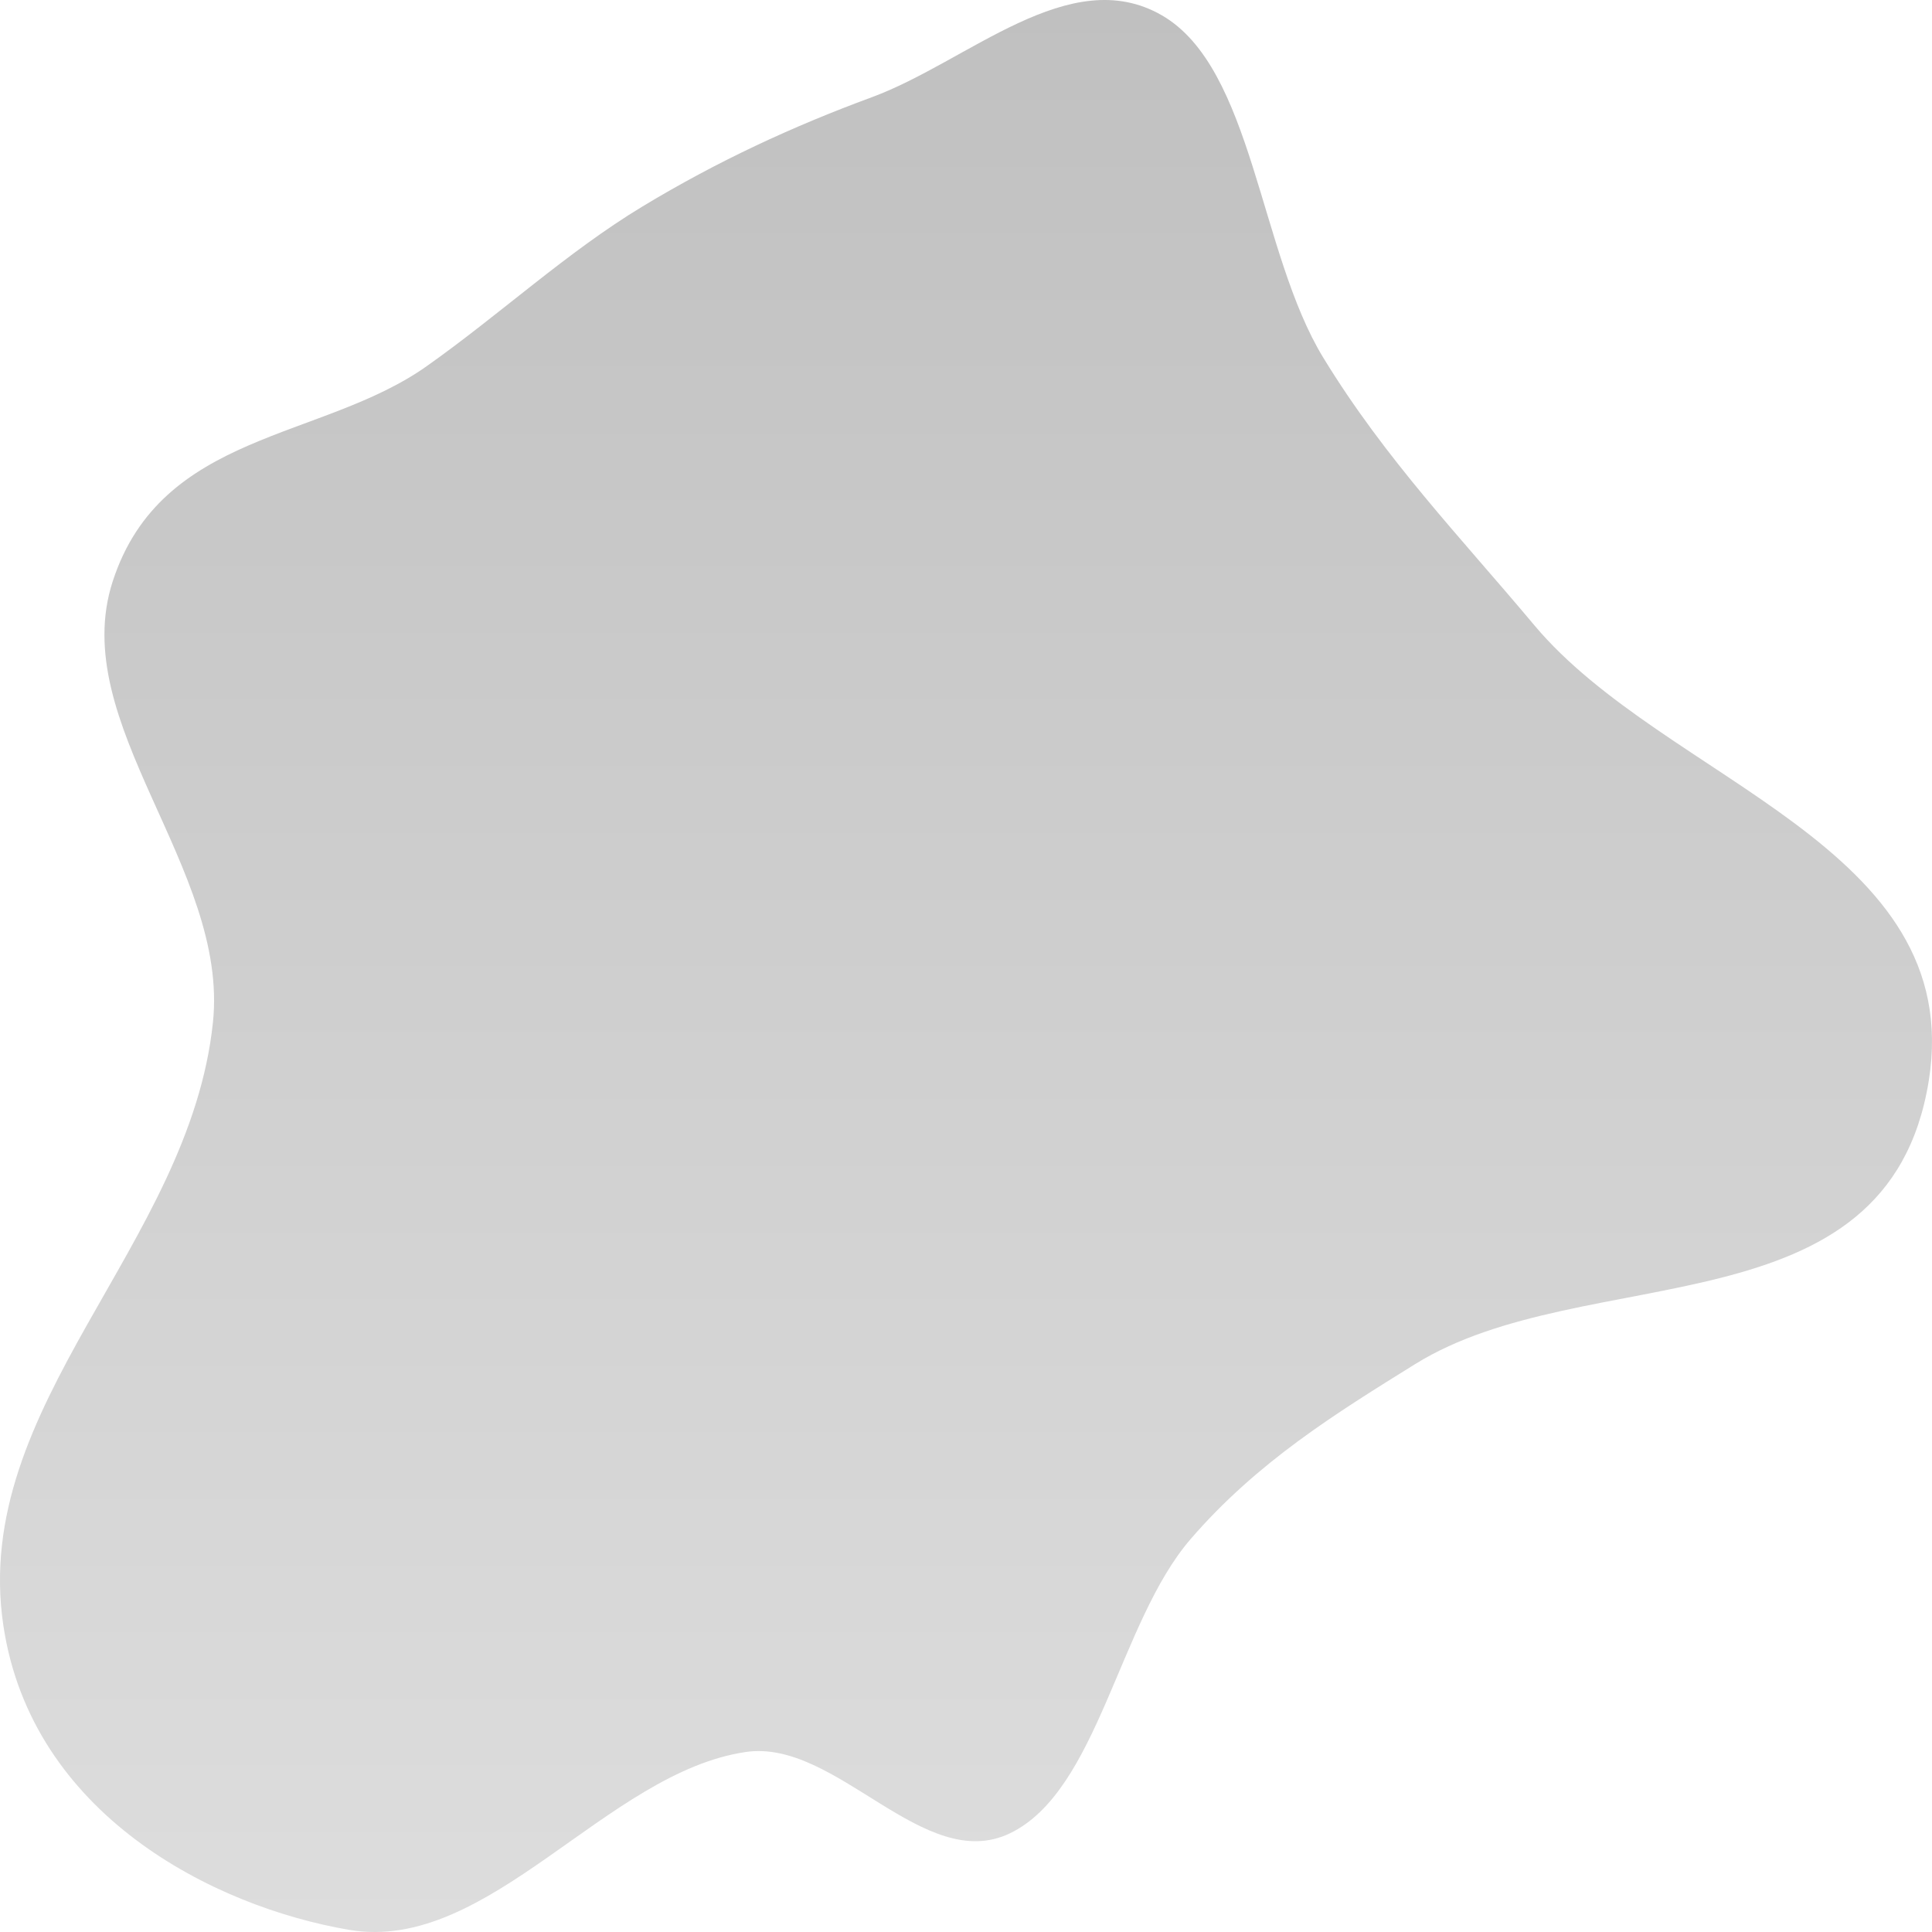 <svg width="50" height="50" viewBox="0 0 50 50" fill="none" xmlns="http://www.w3.org/2000/svg">
<path fill-rule="evenodd" clip-rule="evenodd" d="M22.558 2.518C25.055 1.599 27.681 -0.98 30.068 0.396C32.434 1.76 32.585 6.536 34.246 9.256C35.858 11.896 37.815 13.92 39.703 16.175C43.097 20.229 50.894 21.885 49.916 27.972C48.861 34.533 41.027 32.57 36.627 35.301C34.578 36.574 32.542 37.83 30.815 39.829C28.949 41.988 28.424 46.35 26.133 47.448C23.903 48.515 21.648 44.998 19.303 45.341C15.69 45.869 12.646 50.558 9.039 49.945C5.501 49.343 0.82 46.947 0.088 42.075C-0.771 36.35 4.906 32.246 5.511 26.458C5.929 22.464 1.721 18.716 2.918 15.042C4.181 11.164 8.323 11.401 11.044 9.476C12.944 8.133 14.672 6.525 16.625 5.345C18.564 4.173 20.515 3.27 22.558 2.518Z" fill="url(#paint0_linear_6_108)"/>
<defs>
<linearGradient id="paint0_linear_6_108" x1="25" y1="0" x2="25" y2="50" gradientUnits="userSpaceOnUse">
<stop stop-color="#C0C0C0"/>
<stop offset="1" stop-color="#DDDDDD"/>
</linearGradient>
</defs>
</svg>
